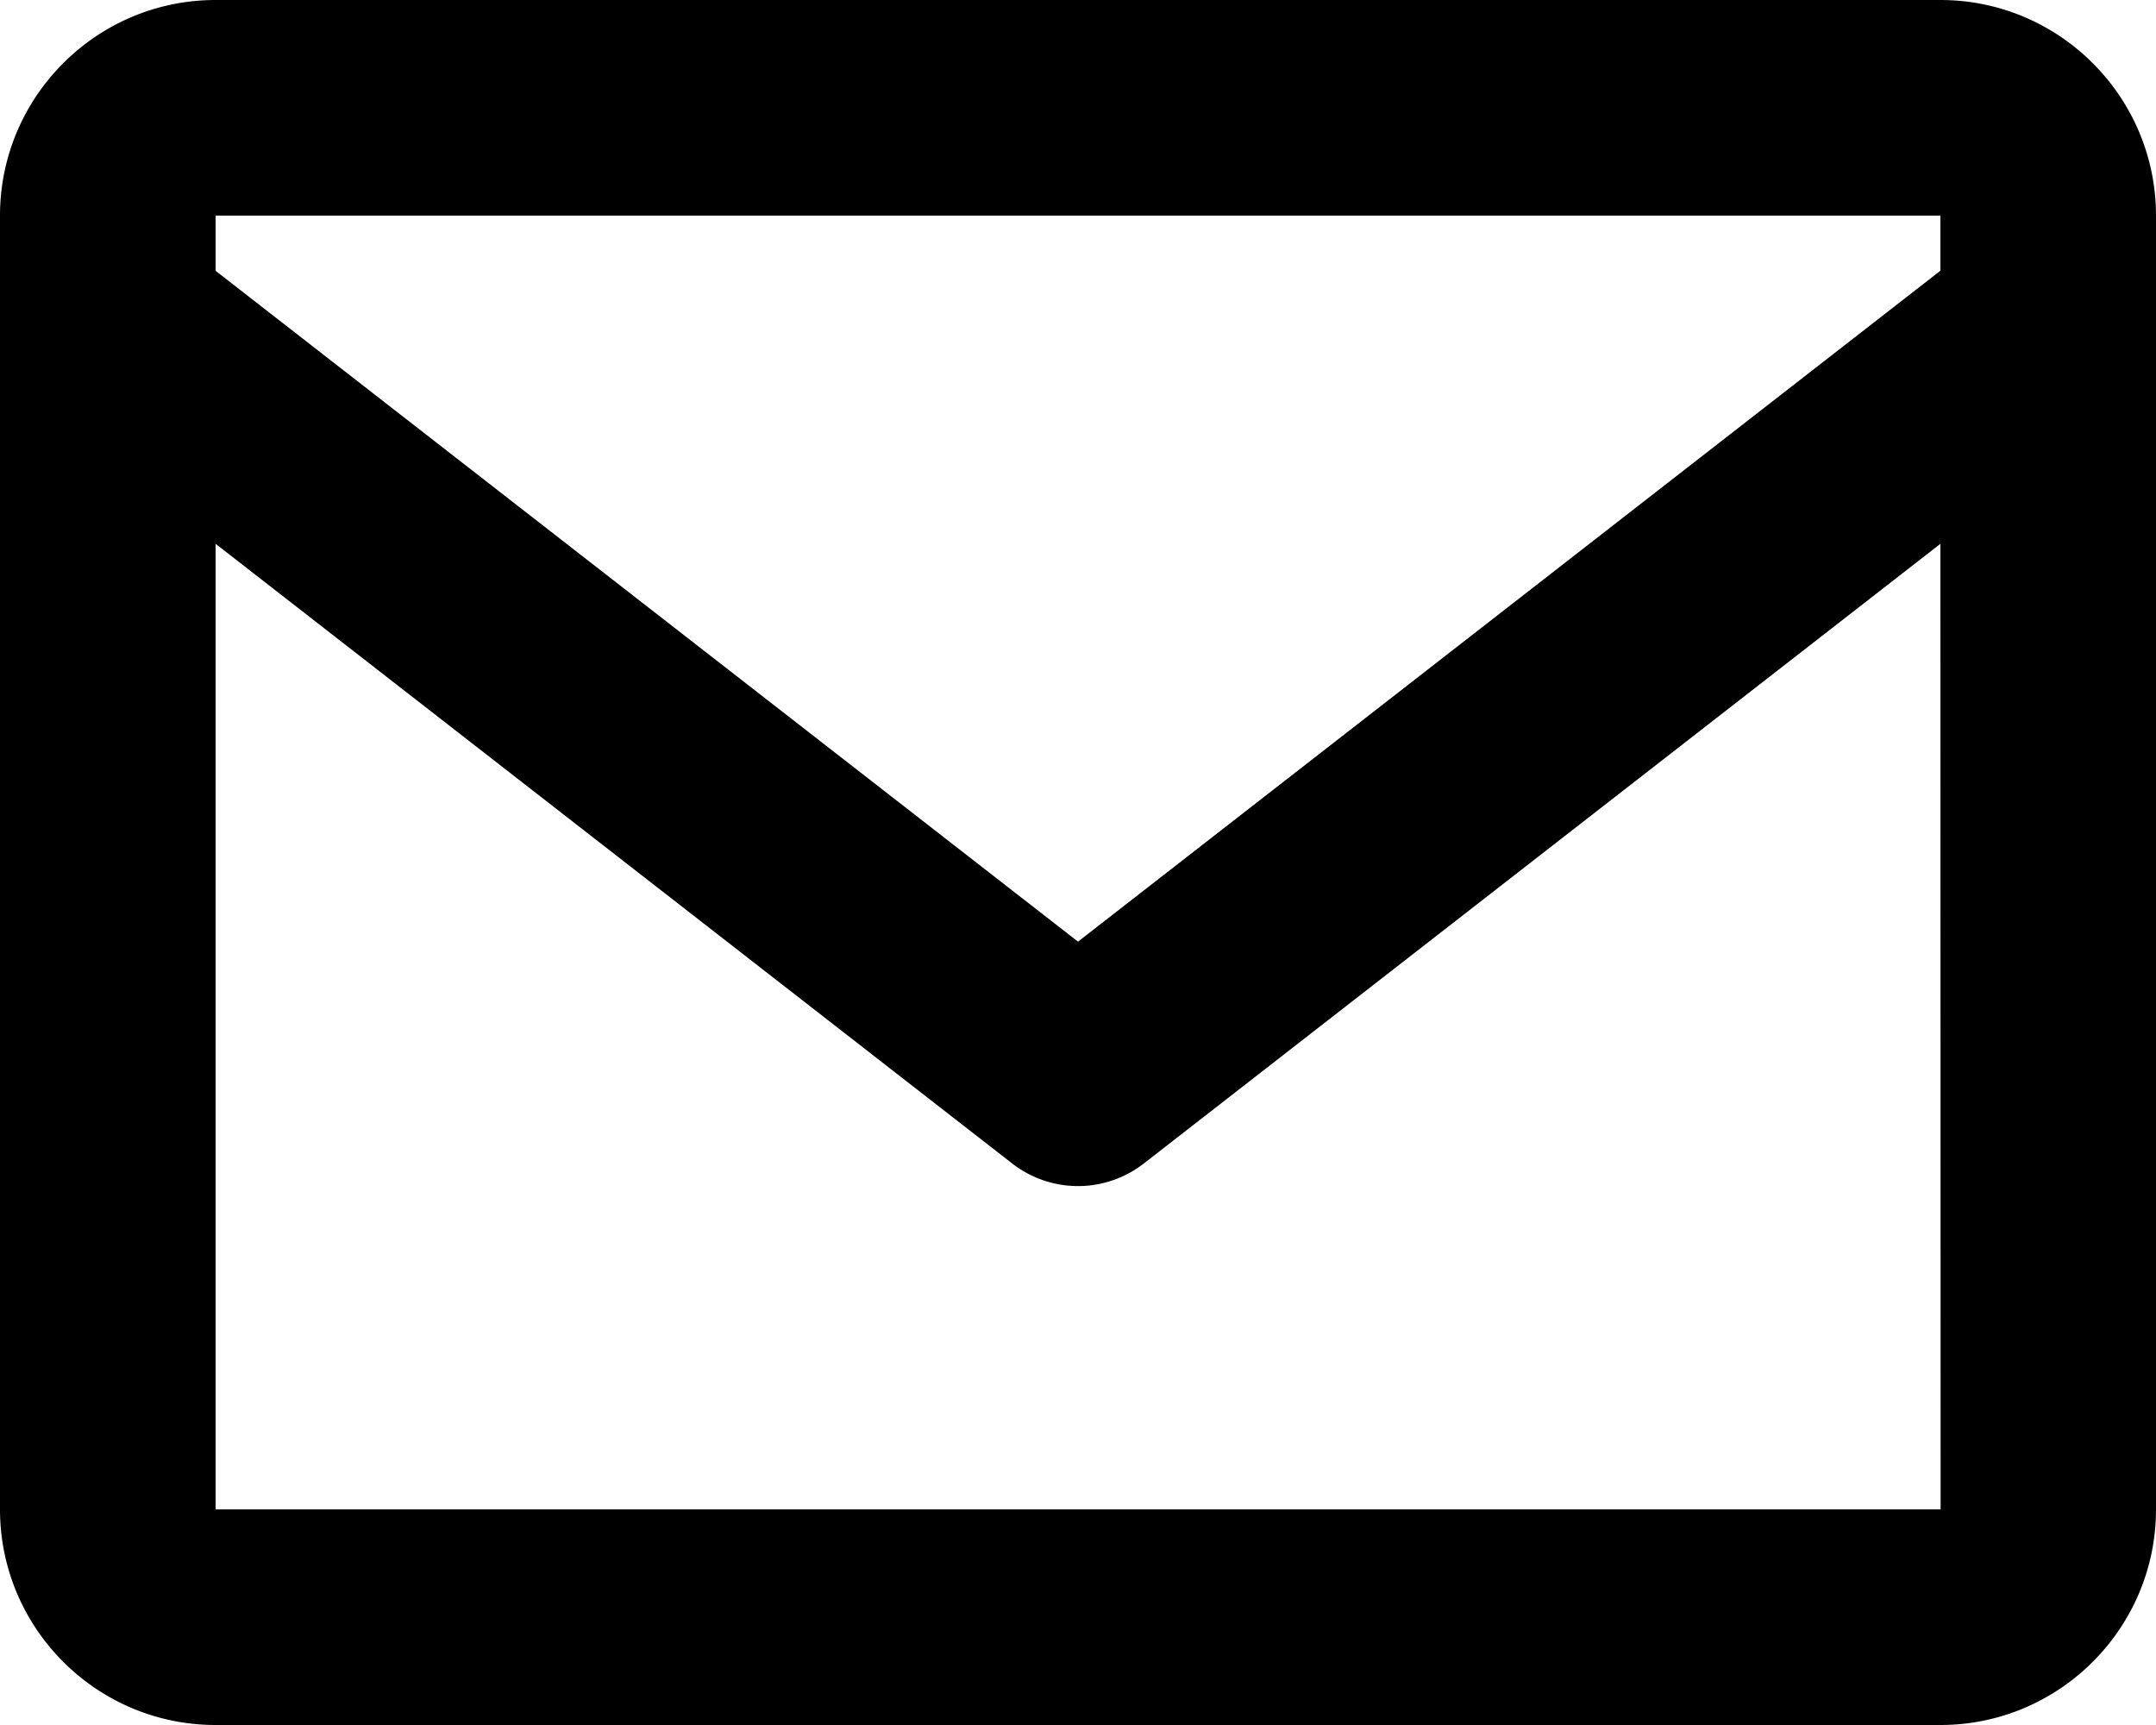 <svg xmlns="http://www.w3.org/2000/svg" width="40" height="32" fill="none" viewBox="0 0 40 32">
  <path fill="#000" d="M36 0H4C1.794 0 0 1.794 0 4v24c0 2.206 1.794 4 4 4h32c2.206 0 4-1.794 4-4V4c0-2.206-1.794-4-4-4Zm0 4v1.022L20 17.468 4 5.024V4h32ZM4 28V10.088l14.772 11.49a1.988 1.988 0 0 0 2.456 0L36 10.088 36.004 28H4Z"/>
</svg>
